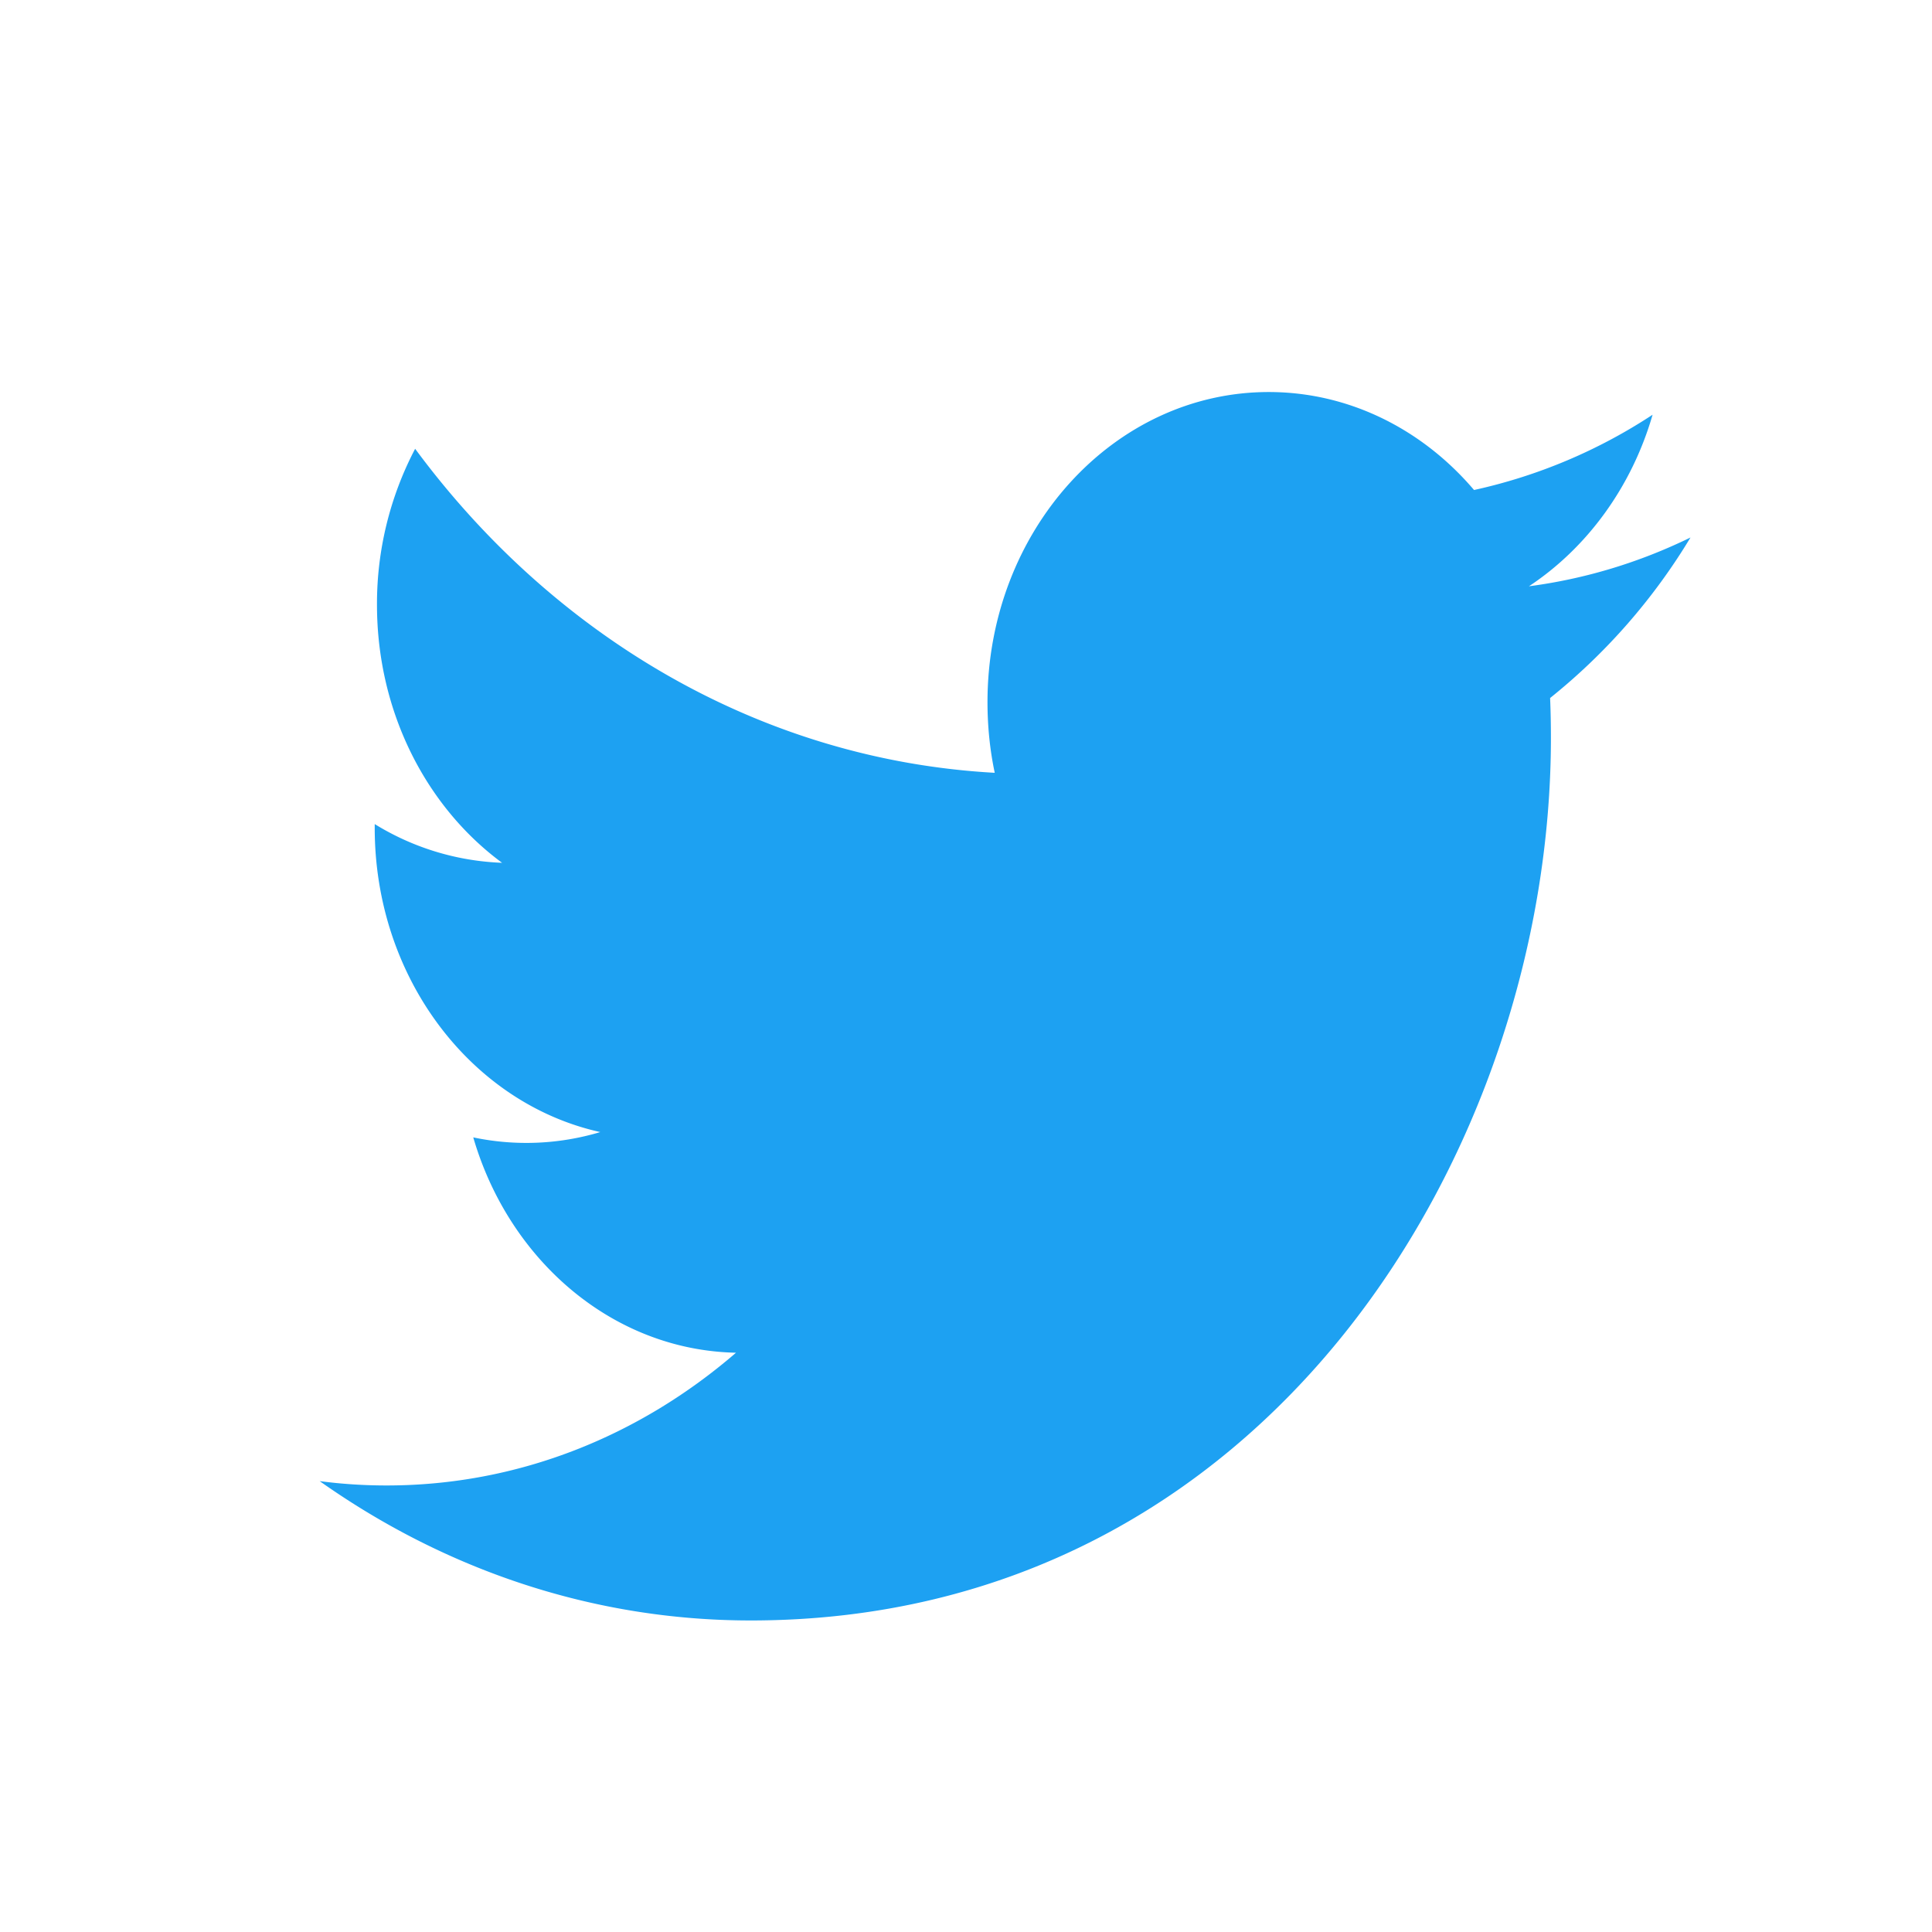                         <svg
                          viewBox="0 0 24 24"
                          fill="none"
                          width="40px"
                          height="40px"
                          xmlns="http://www.w3.org/2000/svg"
                        >
                          <path
                            d="M18.993 7.283c.721-.477 1.276-1.232 1.536-2.131a6.611 6.611 0 01-2.218.935c-.637-.749-1.546-1.217-2.55-1.217-1.93 0-3.494 1.725-3.494 3.852 0 .302.03.596.09.878-2.903-.16-5.478-1.694-7.2-4.025a4.14 4.14 0 00-.474 1.937c0 1.337.617 2.516 1.554 3.206a3.237 3.237 0 01-1.582-.481v.048c0 1.867 1.204 3.424 2.802 3.778a3.198 3.198 0 01-1.578.066c.445 1.53 1.735 2.644 3.264 2.675-1.196 1.033-2.702 1.649-4.339 1.649-.282 0-.56-.018-.833-.054 1.546 1.093 3.382 1.731 5.355 1.731 6.426 0 9.94-5.87 9.94-10.961 0-.167-.003-.333-.01-.498A7.547 7.547 0 0021 6.677c-.627.306-1.3.513-2.007.606z"
                            fill="#1DA1F2"
                          ></path>
                        </svg>